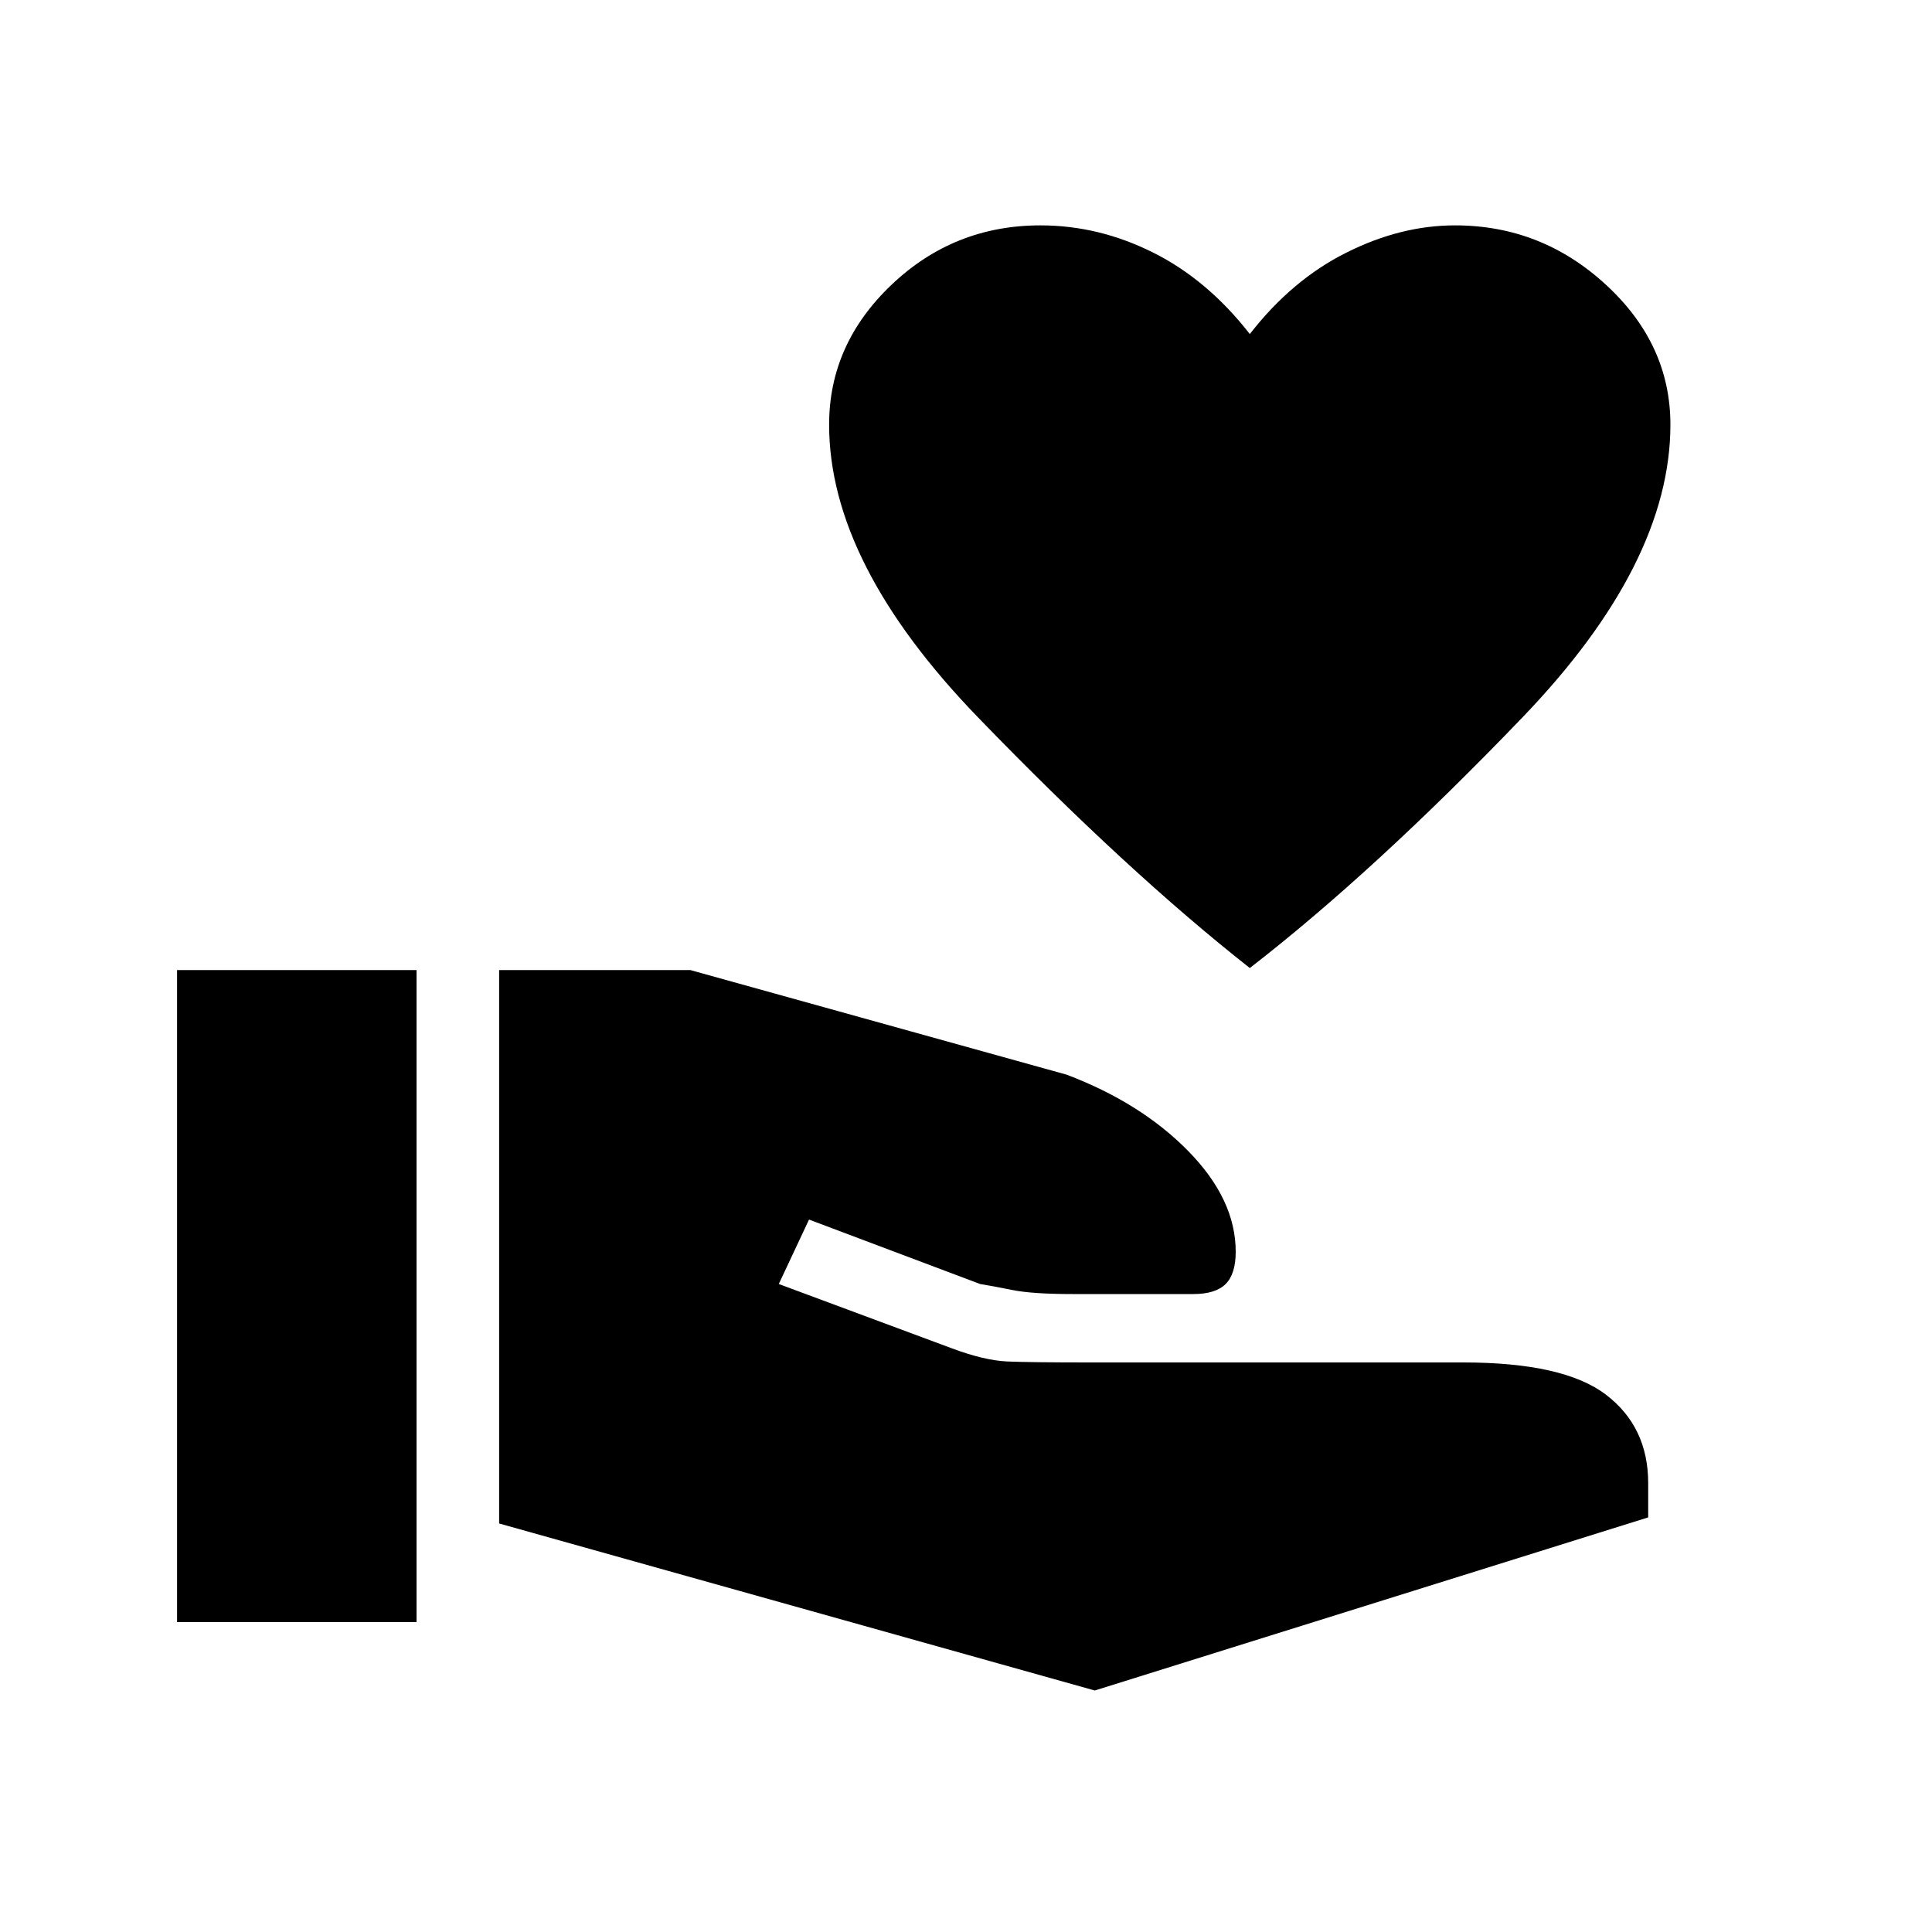 <svg xmlns="http://www.w3.org/2000/svg" height="20" width="20"><path d="m11.333 17.5-6.166-1.729v-5.729h1.979l3.896 1.083q.77.292 1.26.792t.49 1.041q0 .23-.104.334-.105.104-.334.104h-1.25q-.416 0-.625-.042-.208-.042-.333-.062l-1.771-.667-.313.667 1.792.666q.334.125.573.136.24.01.844.01h3.875q1.042 0 1.479.334.437.333.437.916v.354Zm-9.5-.708v-6.75h2.479v6.75Zm11.105-6.771q-1.271-1-2.813-2.594-1.542-1.594-1.542-3.031 0-.834.646-1.448.646-.615 1.542-.615.604 0 1.167.282.562.281 1 .843.437-.562 1-.843.562-.282 1.124-.282.896 0 1.563.615.667.614.667 1.448 0 1.437-1.532 3.031-1.531 1.594-2.822 2.594Z"/></svg>